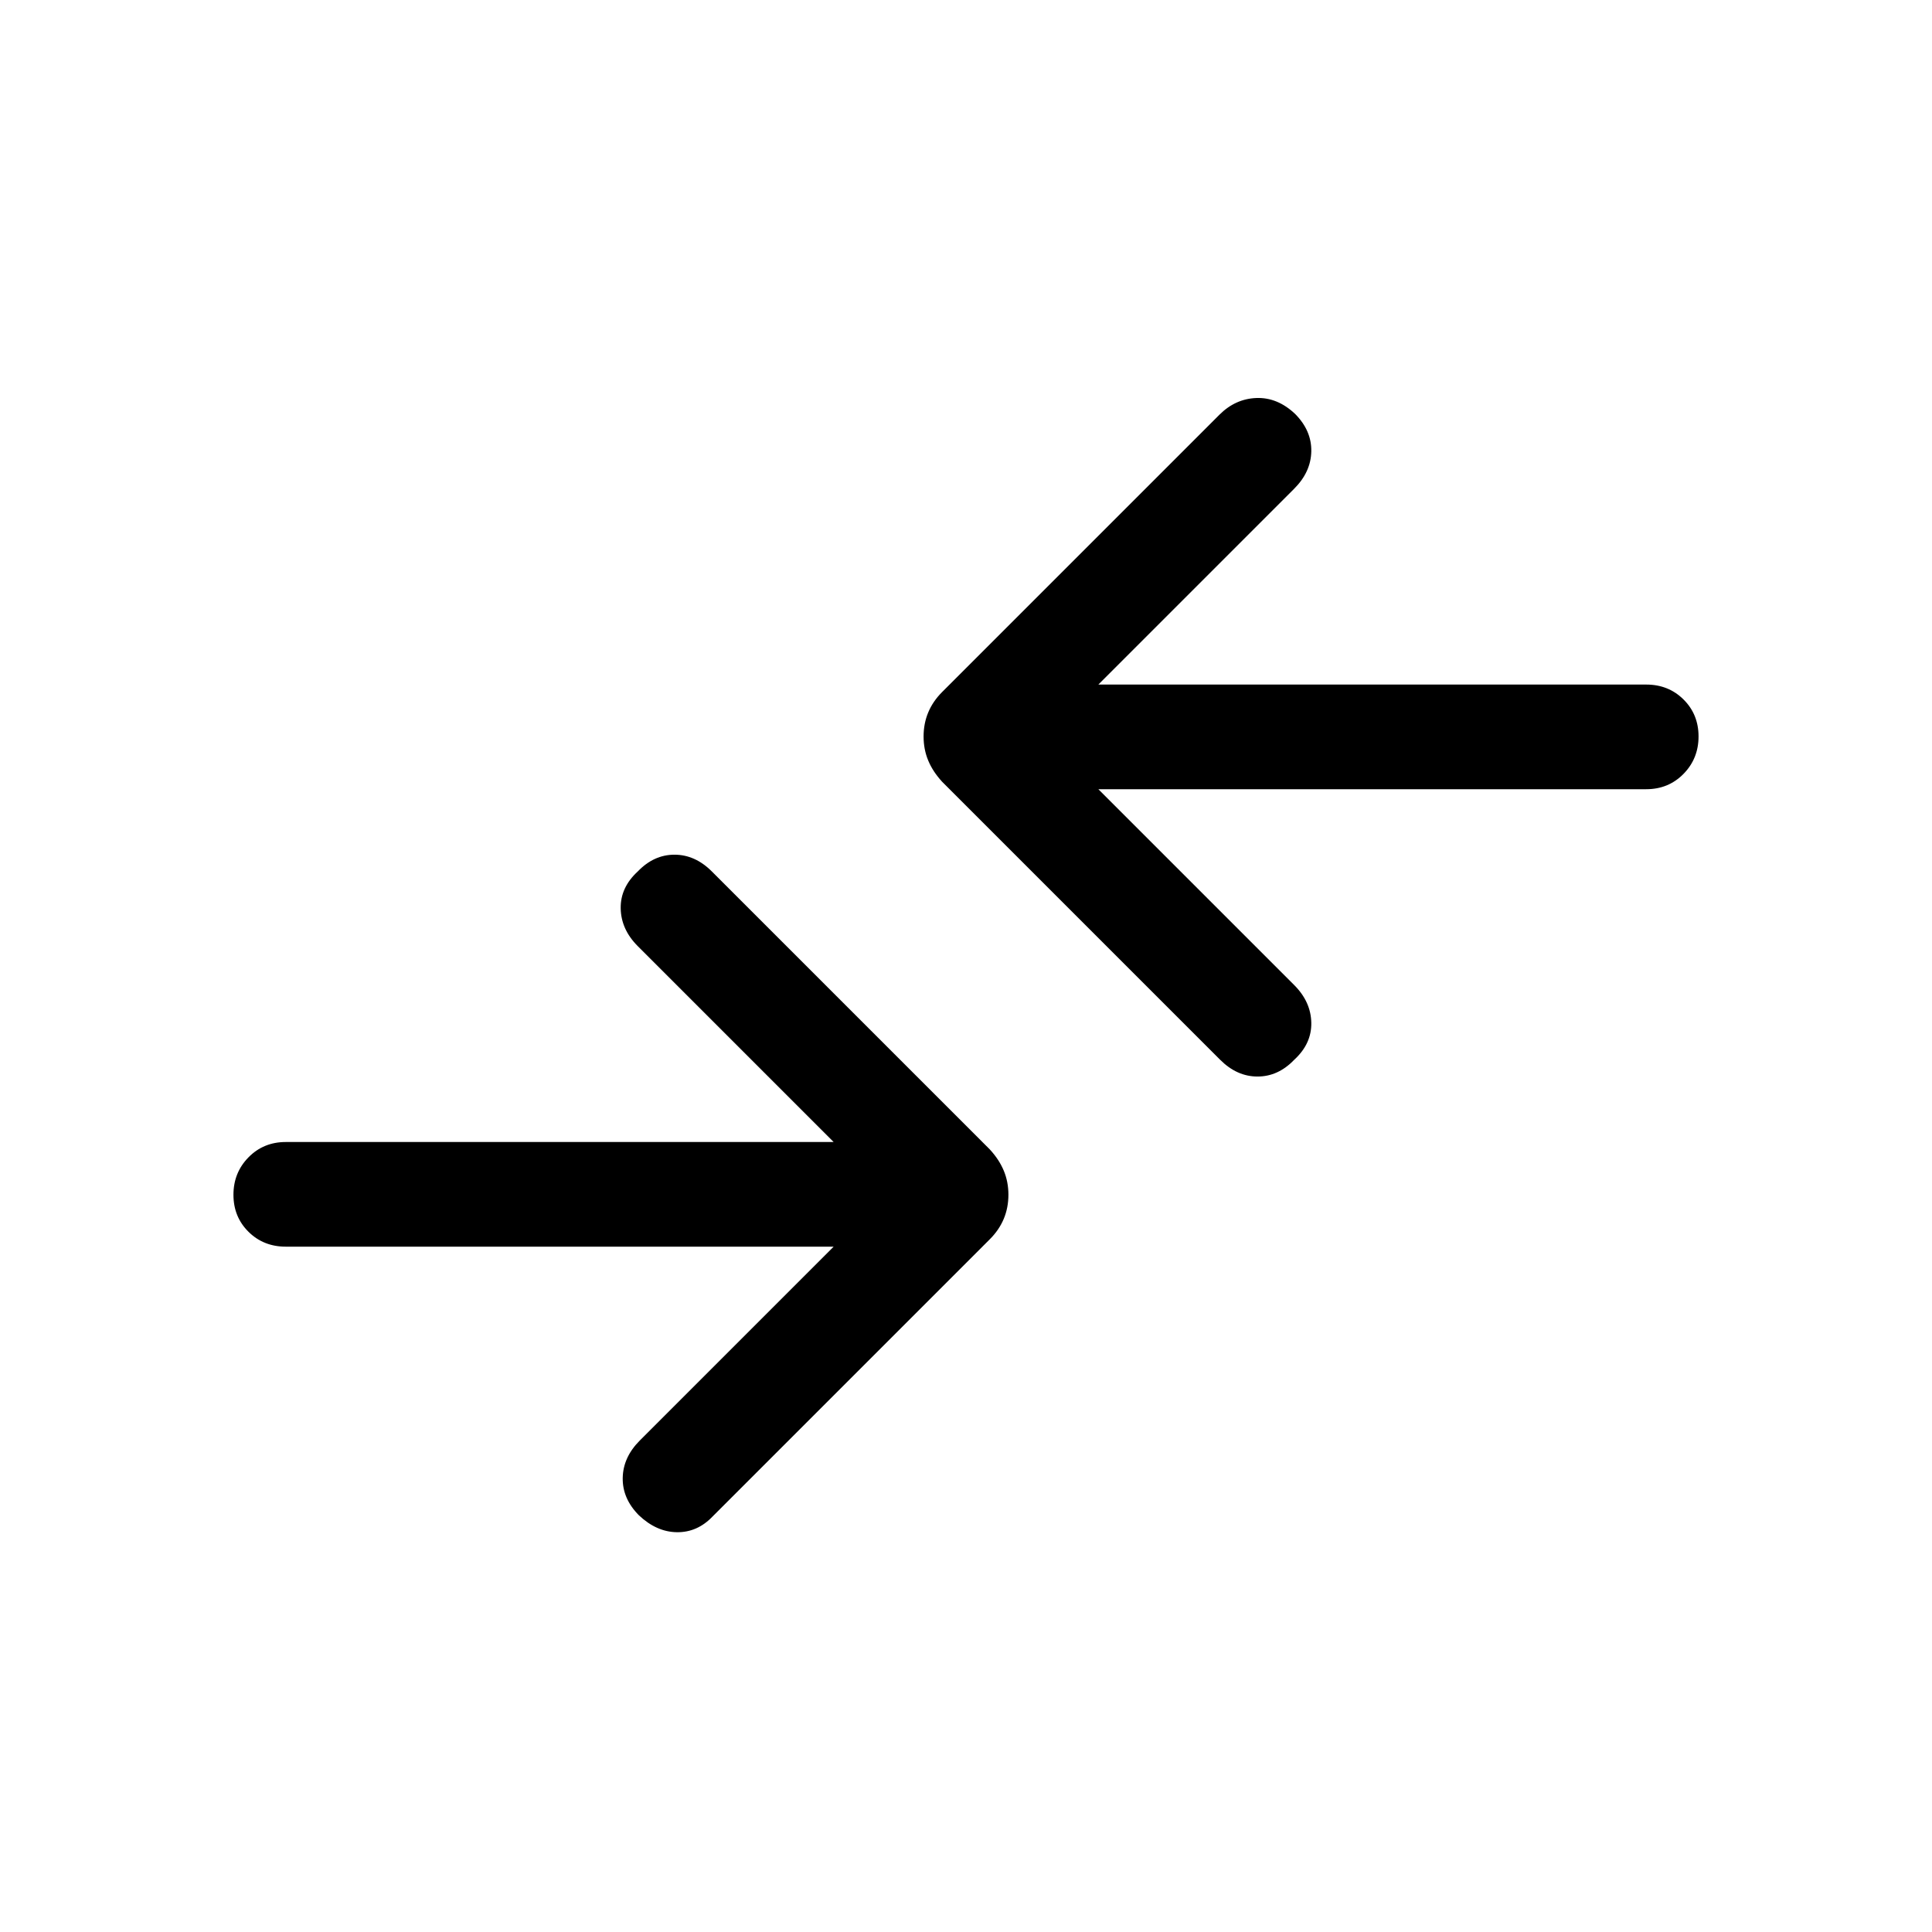 <svg xmlns="http://www.w3.org/2000/svg" height="20" viewBox="0 -960 960 960" width="20"><path d="M414.233-340.54H142.001q-11.069 0-18.534-7.404-7.466-7.405-7.466-18.384 0-10.98 7.466-18.595 7.465-7.615 18.534-7.615h272.232l-97.309-97.309q-8.308-8.308-8.5-18.743-.193-10.436 8.5-18.41 7.974-8.307 18.217-8.307 10.243 0 18.551 8.307l138.153 138.154q4.616 5.015 6.923 10.546 2.308 5.53 2.308 11.961t-2.308 11.961q-2.307 5.531-6.923 10.147L354.076-206.463q-7.559 7.923-17.702 7.808-10.143-.115-18.929-8.423-8.214-8.307-8.021-18.576.192-10.269 8.5-18.577l96.309-96.309Zm131.534-227.306 97.309 97.309q8.308 8.307 8.5 18.743.193 10.435-8.5 18.409-7.974 8.308-18.217 8.308-10.243 0-18.551-8.308L468.155-571.538q-4.616-5.016-6.923-10.546-2.308-5.531-2.308-11.962 0-6.43 2.308-11.961 2.307-5.531 6.923-10.146l137.769-137.769q7.922-7.923 18.384-8.308 10.461-.384 19.247 7.923 8.214 8.308 8.021 18.577-.192 10.269-8.5 18.576l-97.309 97.309h272.232q11.069 0 18.534 7.405 7.466 7.404 7.466 18.384 0 10.979-7.466 18.594-7.465 7.616-18.534 7.616H545.767Z"/></svg>